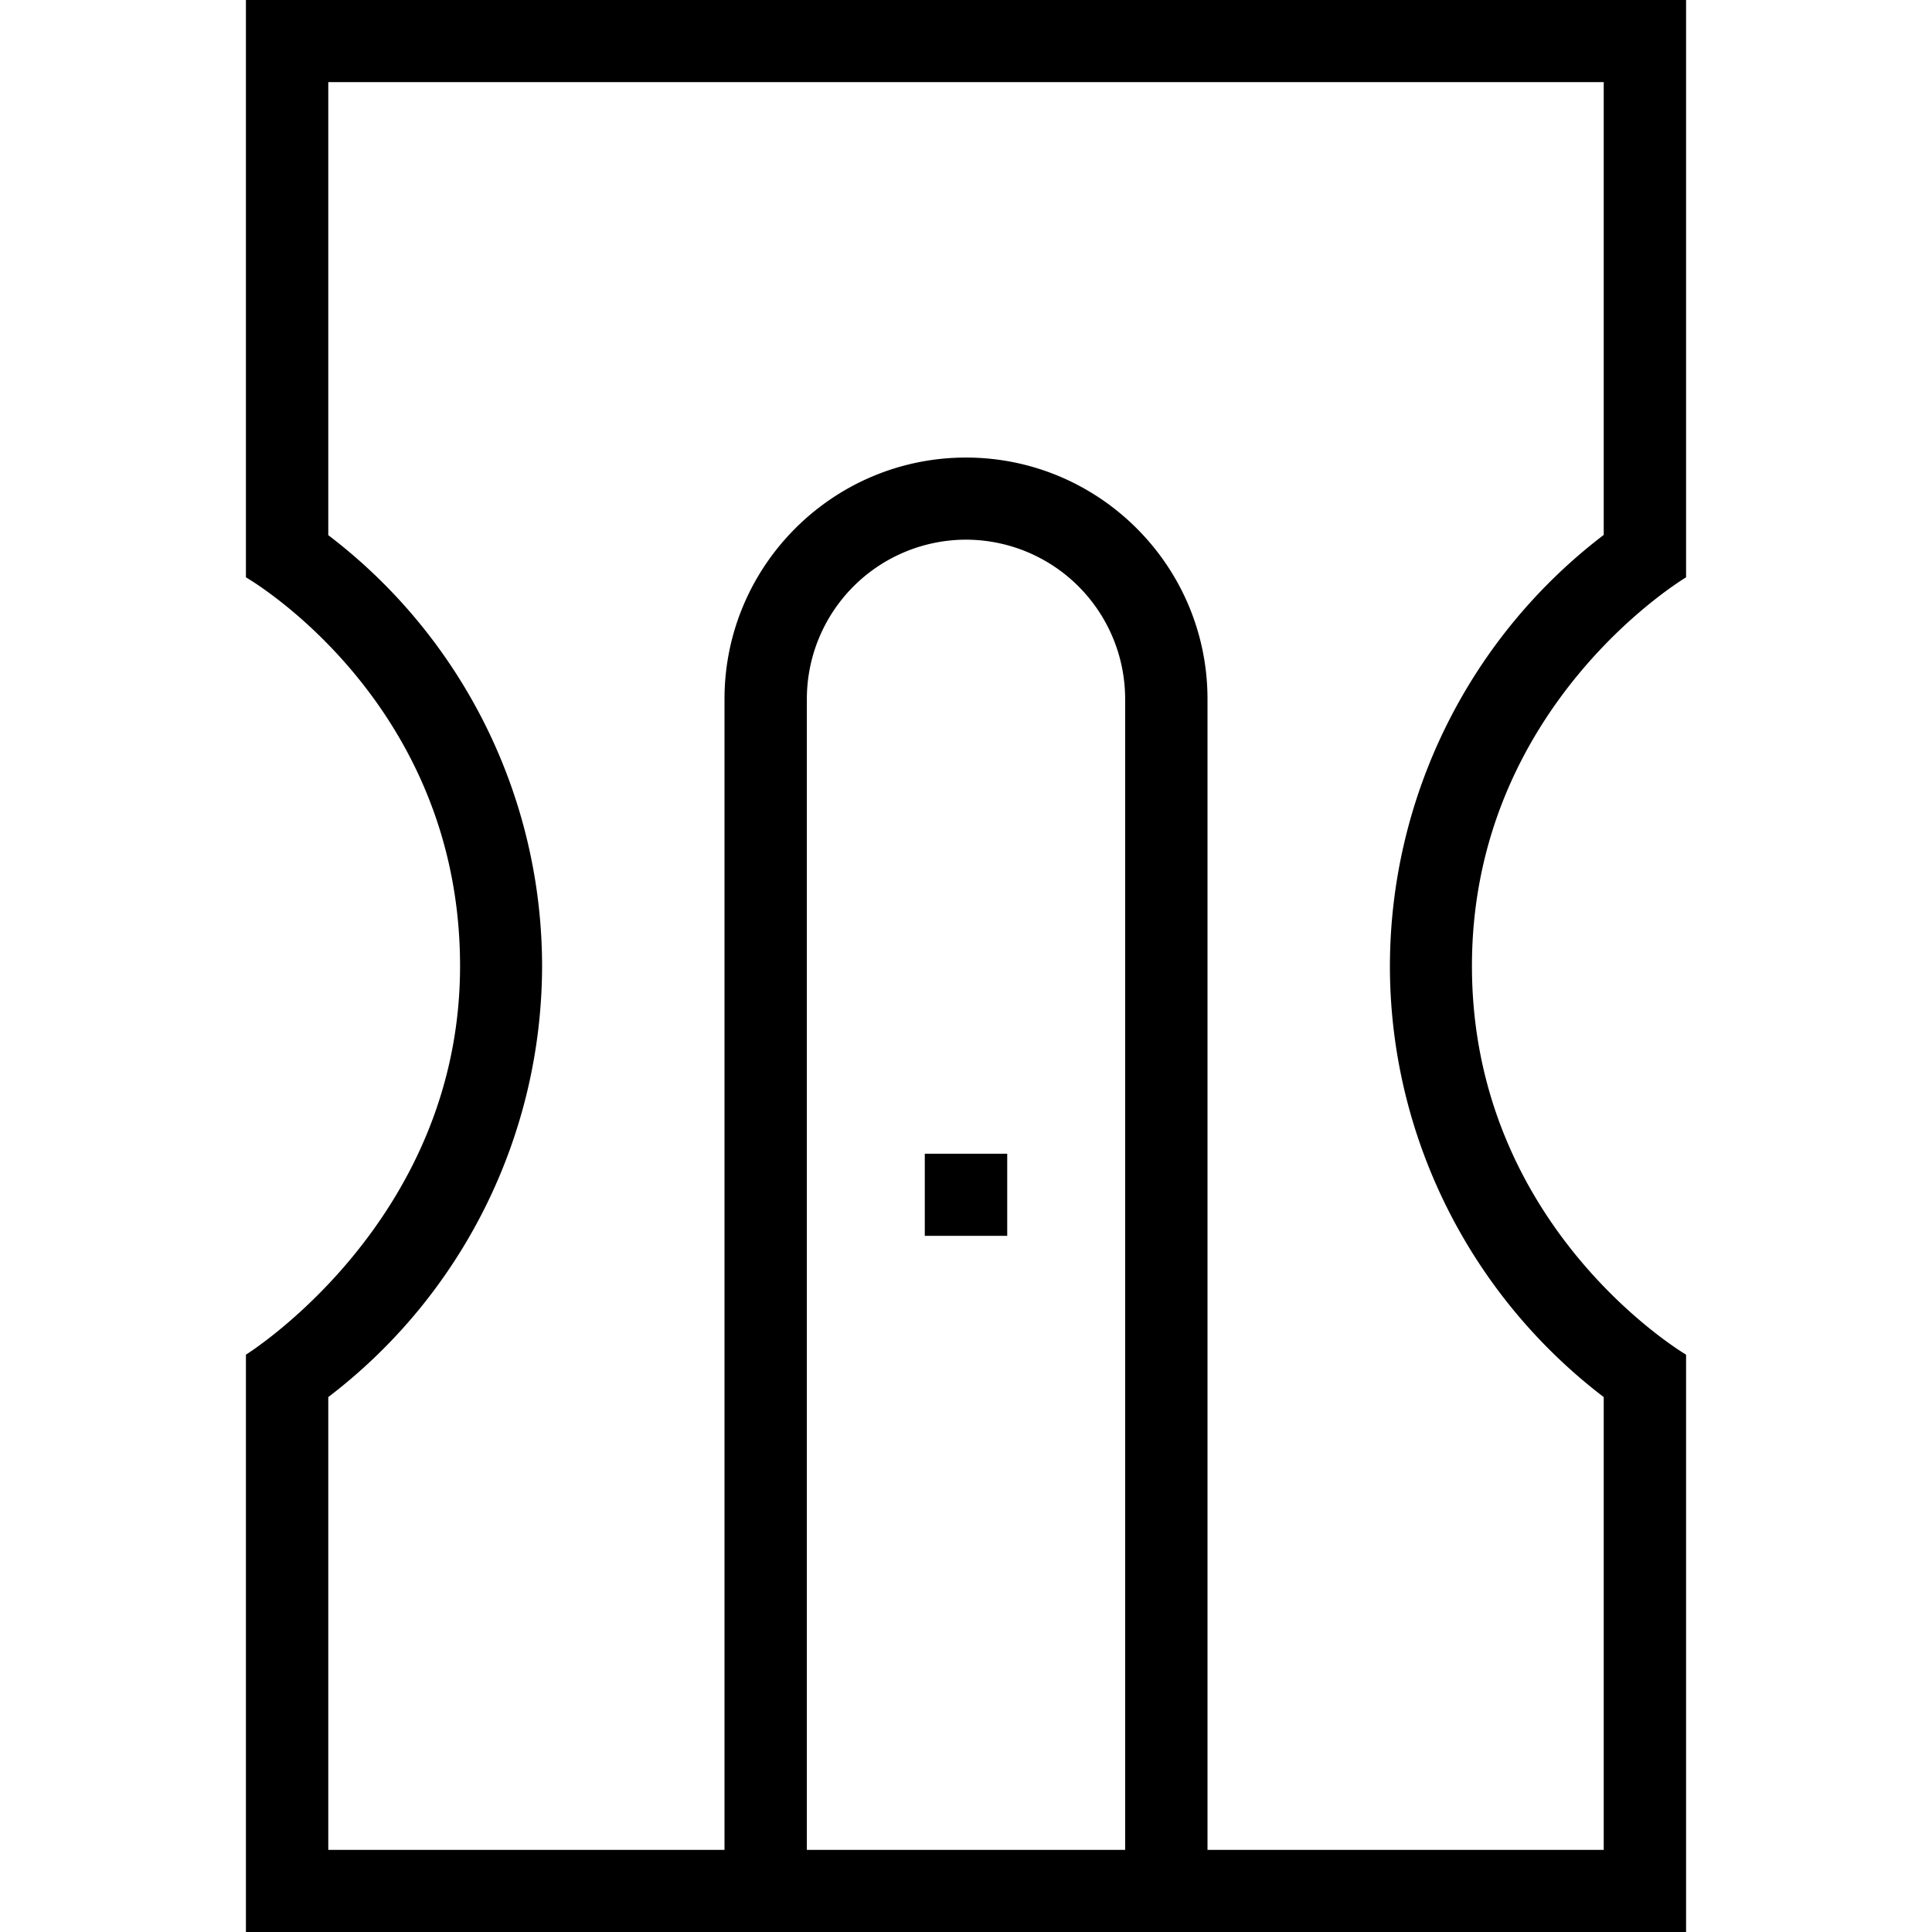 <svg xmlns="http://www.w3.org/2000/svg" width="32" height="32" viewBox="0 0 24 24">
    <path d="M3.055 7.172S5.715 8.695 5.715 12c0 3.176-2.66 4.828-2.66 4.828V24h17.89v-7.172s-2.66-1.562-2.66-4.828c0-3.25 2.66-4.828 2.66-4.828V0H3.055zM13.977 22.98h-3.954V8.684A1.98 1.98 0 0 1 12 6.704a1.98 1.98 0 0 1 1.977 1.98zM4.078 1.02h15.844v5.625A6.746 6.746 0 0 0 17.266 12c0 2.102.988 4.082 2.656 5.355v5.625H15V8.684c0-1.657-1.348-3-3-3s-3 1.343-3 3V22.98H4.078v-5.625A6.746 6.746 0 0 0 6.734 12a6.733 6.733 0 0 0-2.656-5.352zm0 0"/>
    <path d="M11.488 14.332h1.024v1.02h-1.024zm0 0"/>
</svg>
